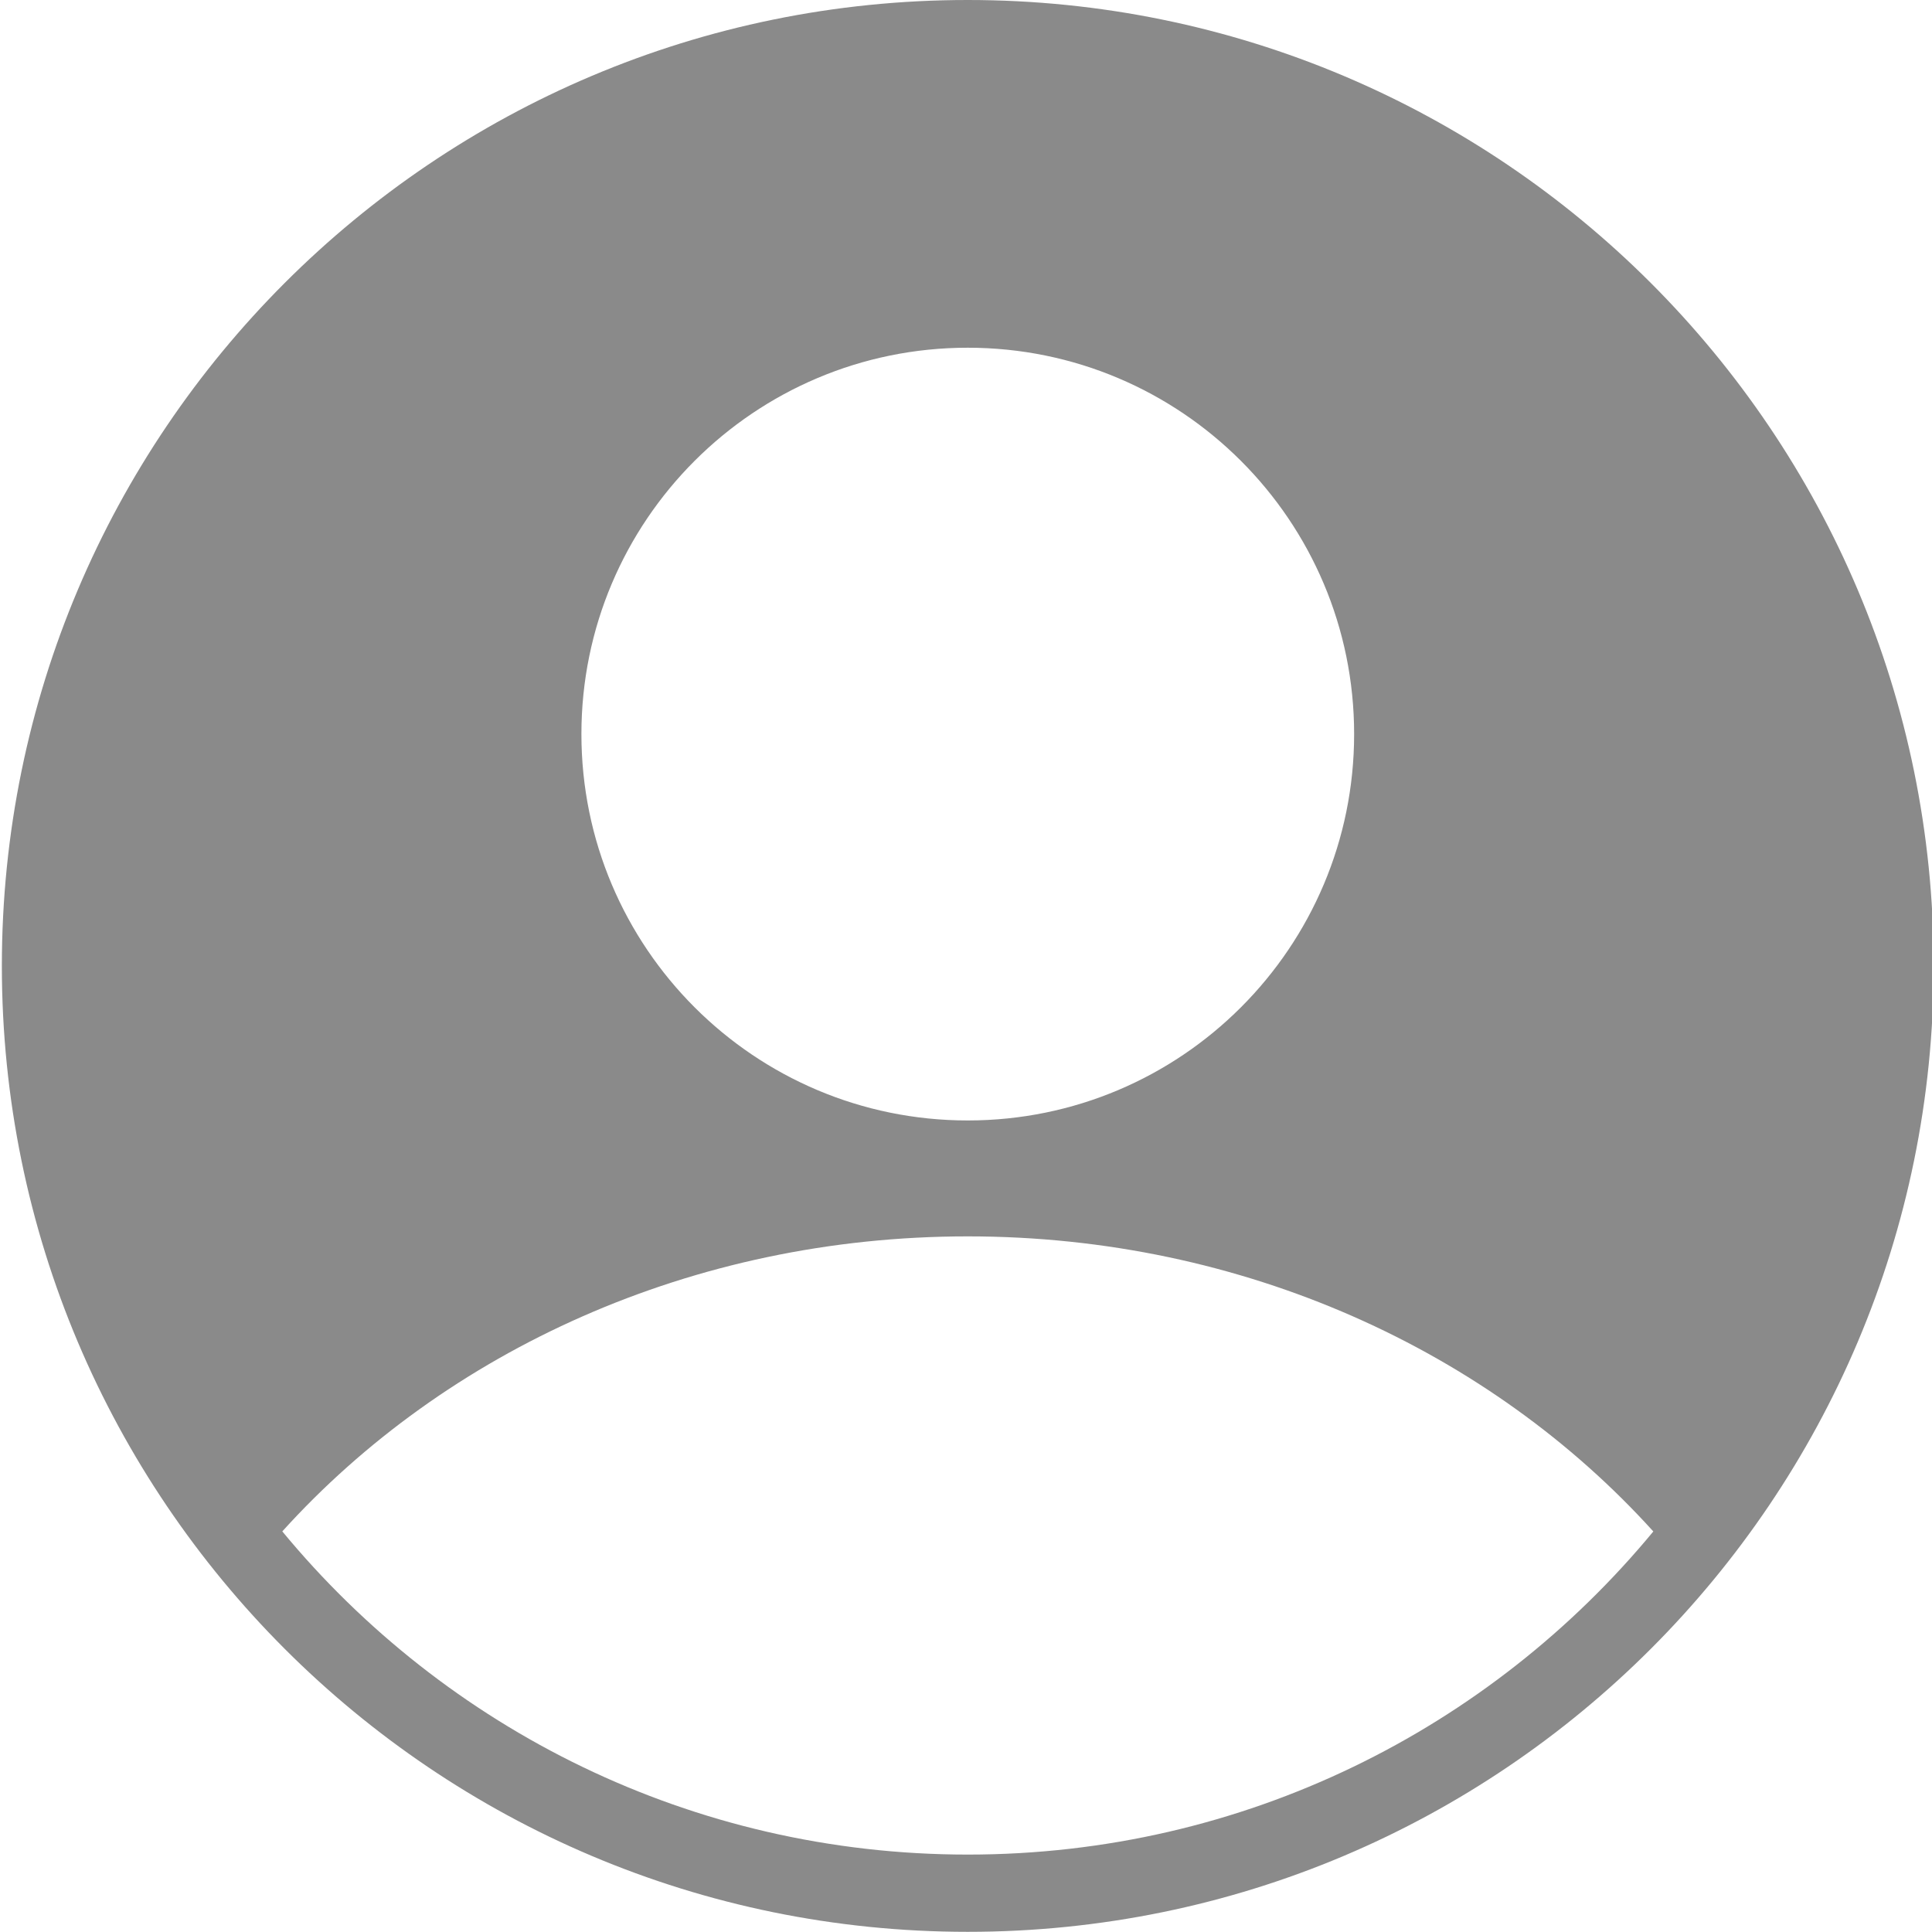 <?xml version="1.0" standalone="no"?><!DOCTYPE svg PUBLIC "-//W3C//DTD SVG 1.1//EN" "http://www.w3.org/Graphics/SVG/1.1/DTD/svg11.dtd"><svg t="1501576014761" class="icon" style="" viewBox="0 0 1024 1024" version="1.1" xmlns="http://www.w3.org/2000/svg" p-id="5728" xmlns:xlink="http://www.w3.org/1999/xlink" width="200" height="200"><defs><style type="text/css"></style></defs><path d="M512.926 0C230.194 0 0.985 229.208 0.985 511.953c0 282.741 229.208 511.957 511.941 511.957 282.757 0 511.967-229.216 511.967-511.957 0-282.745-229.21-511.953-511.967-511.953z m0 184.299c113.115 0 204.79 91.689 204.79 204.782 0 113.099-91.675 204.786-204.79 204.786-113.076 0-204.764-91.687-204.764-204.786-0.001-113.093 91.686-204.782 204.764-204.782z m0.051 798.667c-146.271 0-276.964-66.681-363.354-171.298 86.392-95.498 217.065-156.365 363.302-156.365 146.278 0 276.978 60.884 363.37 156.404C789.905 916.302 659.228 982.966 512.977 982.966z" p-id="5729" fill="#8a8a8a"></path></svg>